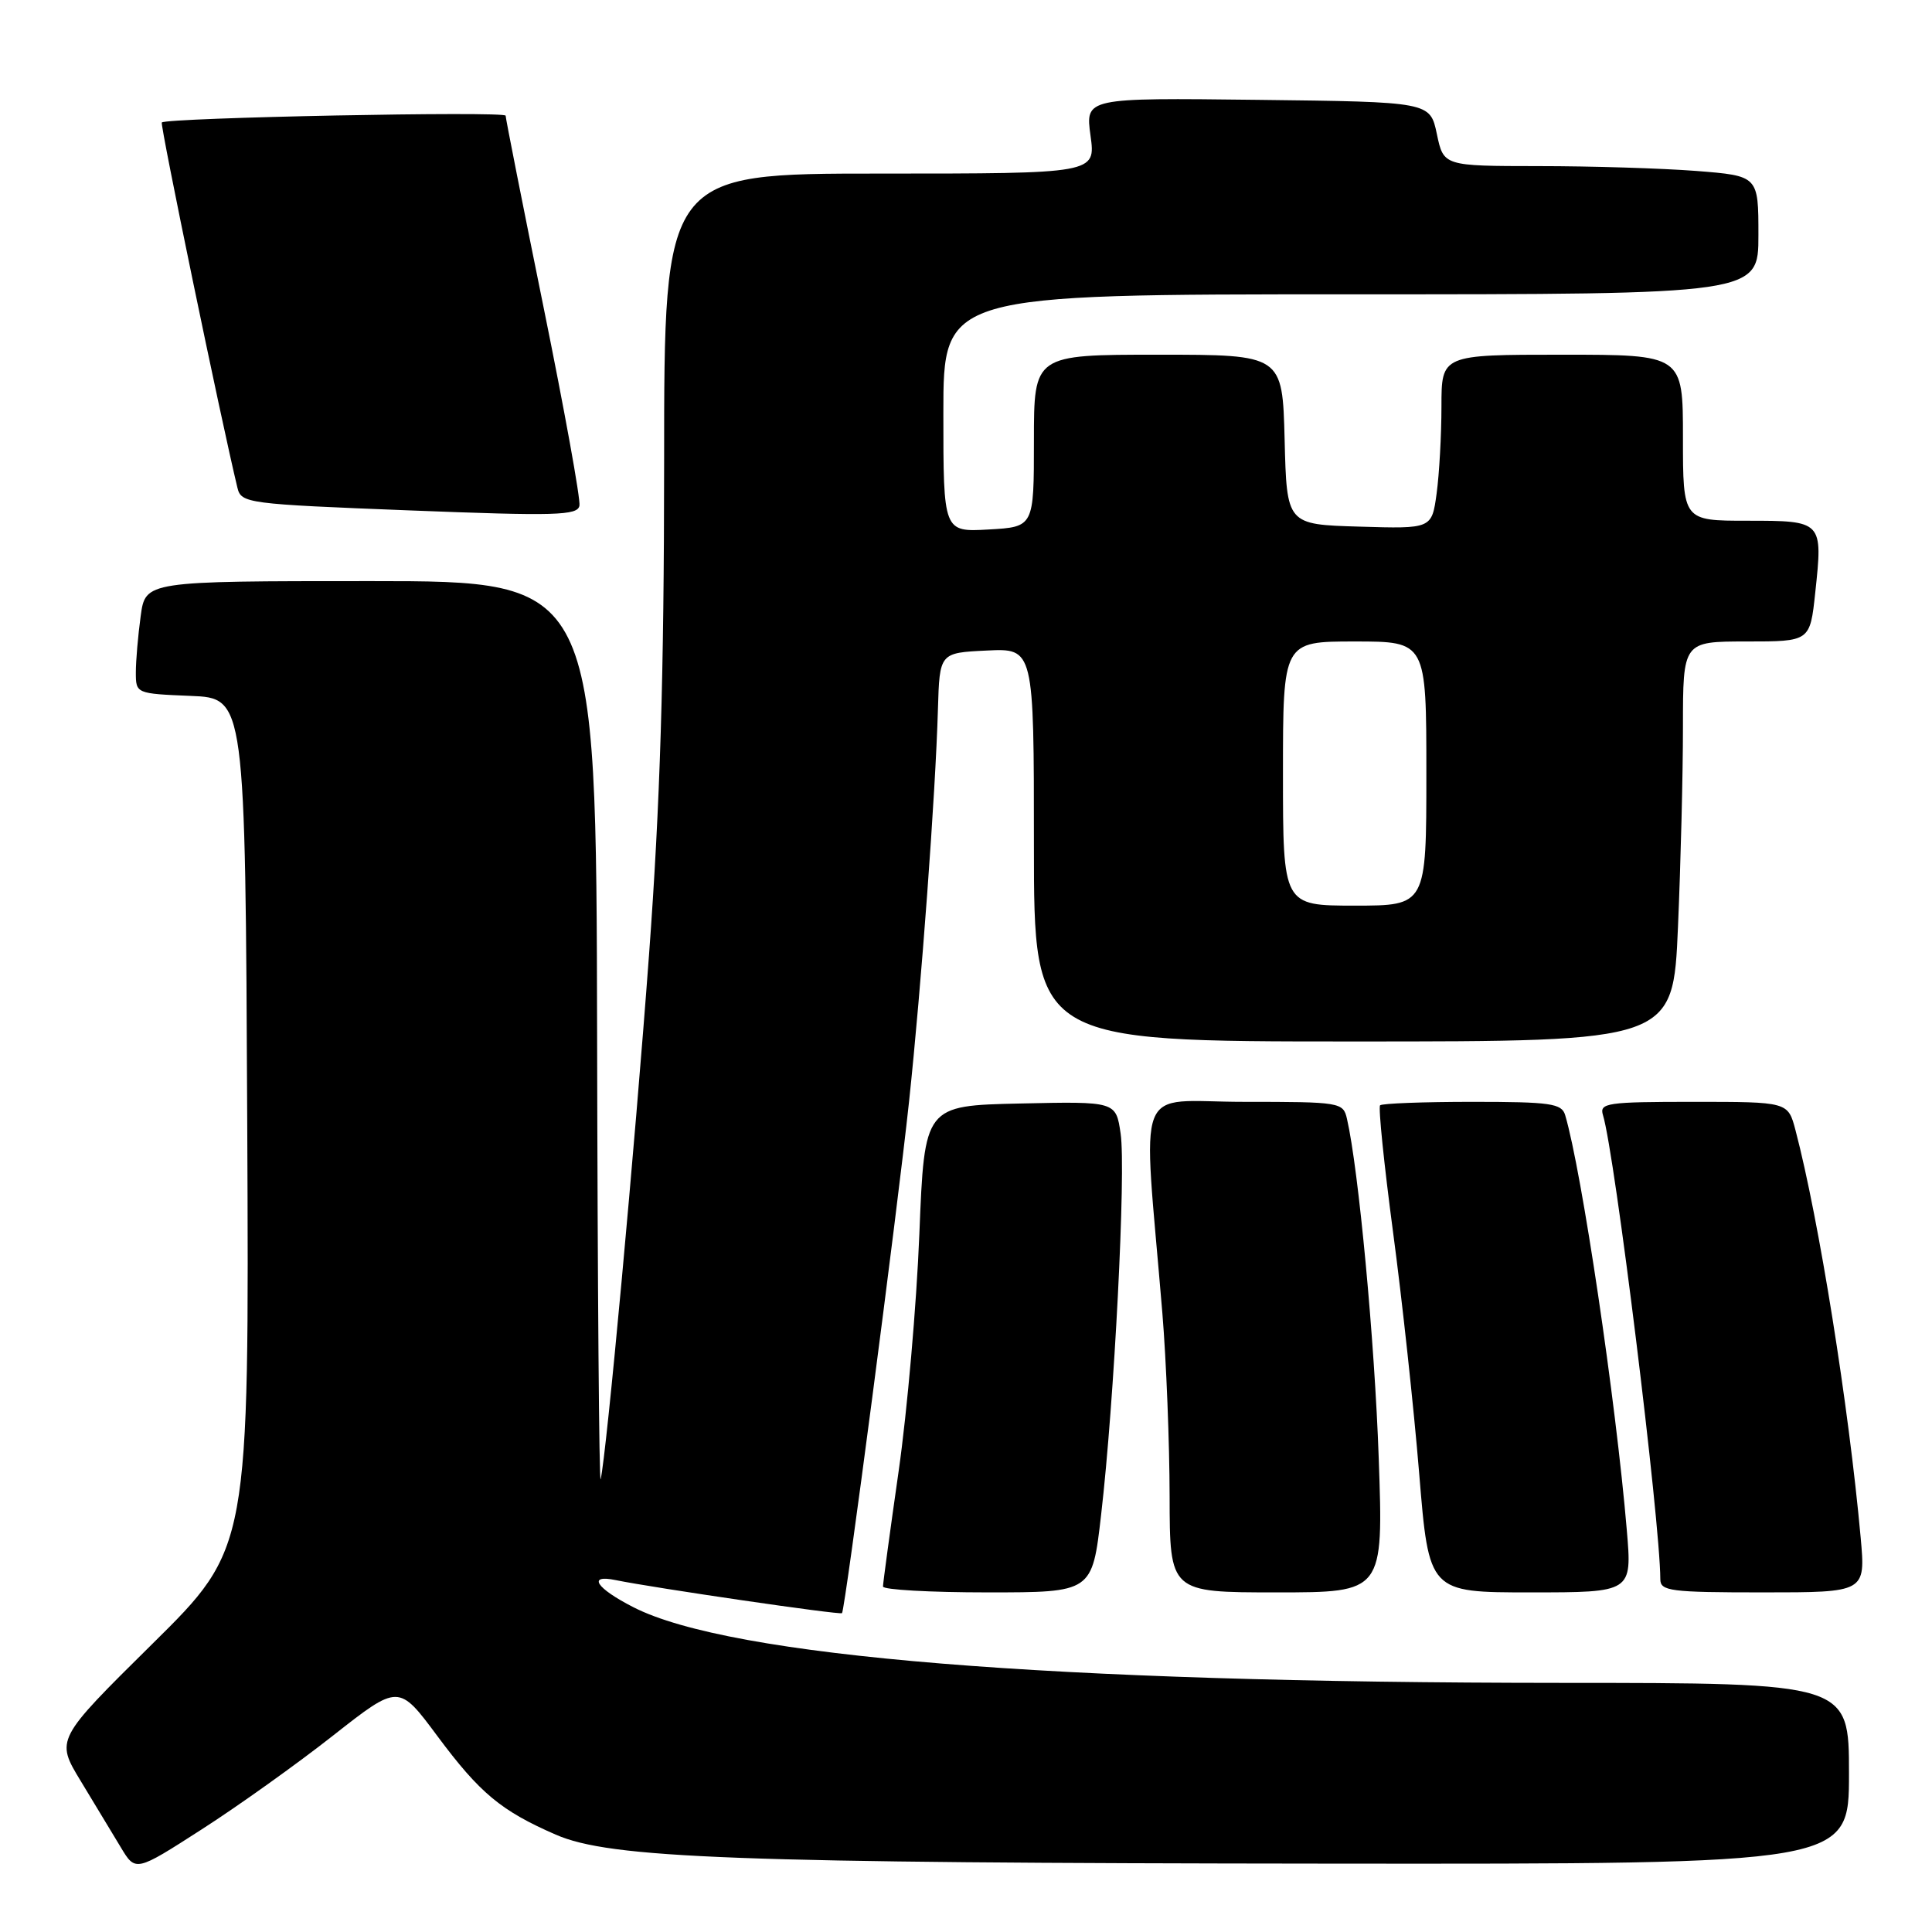 <?xml version="1.0" encoding="UTF-8" standalone="no"?>
<!DOCTYPE svg PUBLIC "-//W3C//DTD SVG 1.1//EN" "http://www.w3.org/Graphics/SVG/1.1/DTD/svg11.dtd" >
<svg xmlns="http://www.w3.org/2000/svg" xmlns:xlink="http://www.w3.org/1999/xlink" version="1.1" viewBox="0 0 256 256">
 <g >
 <path fill="currentColor"
d=" M 44.16 229.95 C 52.83 223.14 52.83 223.14 57.95 230.03 C 63.59 237.61 66.36 239.92 73.64 243.10 C 80.86 246.25 97.36 246.87 176.25 246.94 C 245.00 247.00 245.00 247.00 245.00 235.00 C 245.00 223.00 245.00 223.00 206.75 222.99 C 139.04 222.97 96.79 219.53 83.94 212.97 C 78.96 210.43 77.77 208.58 81.62 209.38 C 86.65 210.41 111.32 214.02 111.57 213.75 C 111.98 213.33 118.90 160.50 120.45 146.00 C 122.08 130.72 123.96 105.19 124.28 94.00 C 124.50 86.50 124.50 86.50 130.75 86.20 C 137.00 85.90 137.00 85.90 137.00 111.95 C 137.00 138.00 137.00 138.00 179.34 138.00 C 221.69 138.00 221.69 138.00 222.34 122.84 C 222.70 114.50 223.00 102.58 223.00 96.34 C 223.00 85.00 223.00 85.00 231.42 85.00 C 239.84 85.00 239.84 85.00 240.53 78.52 C 241.55 69.03 241.52 69.00 231.53 69.00 C 223.00 69.00 223.00 69.00 223.00 58.00 C 223.00 47.00 223.00 47.00 207.00 47.00 C 191.00 47.00 191.00 47.00 191.00 53.86 C 191.00 57.63 190.71 62.82 190.36 65.39 C 189.72 70.07 189.72 70.07 180.11 69.78 C 170.50 69.50 170.50 69.50 170.22 58.25 C 169.93 47.00 169.93 47.00 153.47 47.00 C 137.00 47.00 137.00 47.00 137.00 58.41 C 137.00 69.82 137.00 69.82 131.00 70.16 C 125.00 70.50 125.00 70.50 125.00 54.75 C 125.00 39.00 125.00 39.00 179.00 39.00 C 233.00 39.00 233.00 39.00 233.00 31.15 C 233.00 23.30 233.00 23.30 224.75 22.65 C 220.21 22.30 210.83 22.01 203.89 22.01 C 191.28 22.00 191.28 22.00 190.39 17.75 C 189.49 13.50 189.49 13.50 166.65 13.23 C 143.81 12.96 143.81 12.96 144.50 17.98 C 145.19 23.00 145.19 23.00 116.59 23.00 C 88.00 23.00 88.00 23.00 88.00 61.25 C 87.99 89.69 87.48 106.43 86.00 126.50 C 84.11 152.15 80.36 192.78 79.59 196.00 C 79.39 196.82 79.18 170.39 79.12 137.25 C 79.00 77.00 79.00 77.00 49.14 77.00 C 19.27 77.00 19.27 77.00 18.64 81.64 C 18.29 84.19 18.00 87.55 18.00 89.10 C 18.00 91.90 18.04 91.91 25.25 92.21 C 32.50 92.50 32.50 92.50 32.76 148.82 C 33.02 205.15 33.02 205.15 20.19 217.82 C 7.36 230.50 7.36 230.50 10.70 236.00 C 12.54 239.03 14.92 242.97 16.00 244.77 C 17.96 248.04 17.96 248.04 26.73 242.40 C 31.55 239.31 39.40 233.70 44.16 229.95 Z  M 145.90 200.75 C 147.65 185.69 149.21 155.16 148.49 150.22 C 147.87 145.94 147.87 145.94 135.18 146.22 C 122.50 146.50 122.50 146.50 121.82 163.50 C 121.45 172.85 120.21 187.01 119.07 194.97 C 117.93 202.93 117.00 209.80 117.00 210.22 C 117.00 210.65 123.24 211.00 130.86 211.00 C 144.72 211.00 144.72 211.00 145.90 200.75 Z  M 182.69 193.25 C 182.15 177.70 180.02 154.92 178.48 148.25 C 177.98 146.06 177.63 146.00 164.84 146.00 C 150.08 146.00 151.41 142.56 154.02 174.00 C 154.54 180.32 154.97 191.24 154.98 198.25 C 155.00 211.00 155.00 211.00 169.15 211.00 C 183.31 211.00 183.31 211.00 182.69 193.25 Z  M 215.56 202.75 C 214.12 185.65 209.59 155.14 207.39 147.75 C 206.93 146.21 205.44 146.00 195.10 146.00 C 188.63 146.00 183.13 146.21 182.87 146.46 C 182.62 146.72 183.39 154.25 184.58 163.21 C 185.78 172.17 187.34 186.59 188.05 195.25 C 189.34 211.00 189.34 211.00 202.80 211.00 C 216.26 211.00 216.26 211.00 215.56 202.75 Z  M 246.55 203.75 C 244.97 186.31 241.02 161.58 237.91 149.75 C 236.92 146.00 236.92 146.00 224.39 146.00 C 212.92 146.00 211.91 146.15 212.40 147.75 C 213.98 152.88 219.98 201.51 220.00 209.25 C 220.00 210.83 221.32 211.00 233.60 211.00 C 247.20 211.00 247.20 211.00 246.55 203.75 Z  M 72.03 40.74 C 69.26 27.12 67.00 15.68 67.00 15.33 C 67.00 14.70 22.08 15.59 21.44 16.23 C 21.18 16.49 29.30 55.69 31.46 64.63 C 31.96 66.69 32.70 66.79 54.24 67.63 C 73.70 68.39 76.54 68.31 76.78 67.00 C 76.94 66.17 74.80 54.36 72.03 40.74 Z  M 170.00 102.50 C 170.00 85.00 170.00 85.00 179.50 85.00 C 189.00 85.00 189.00 85.00 189.00 102.50 C 189.00 120.00 189.00 120.00 179.50 120.00 C 170.00 120.00 170.00 120.00 170.00 102.50 Z "/>
</g>
</svg>